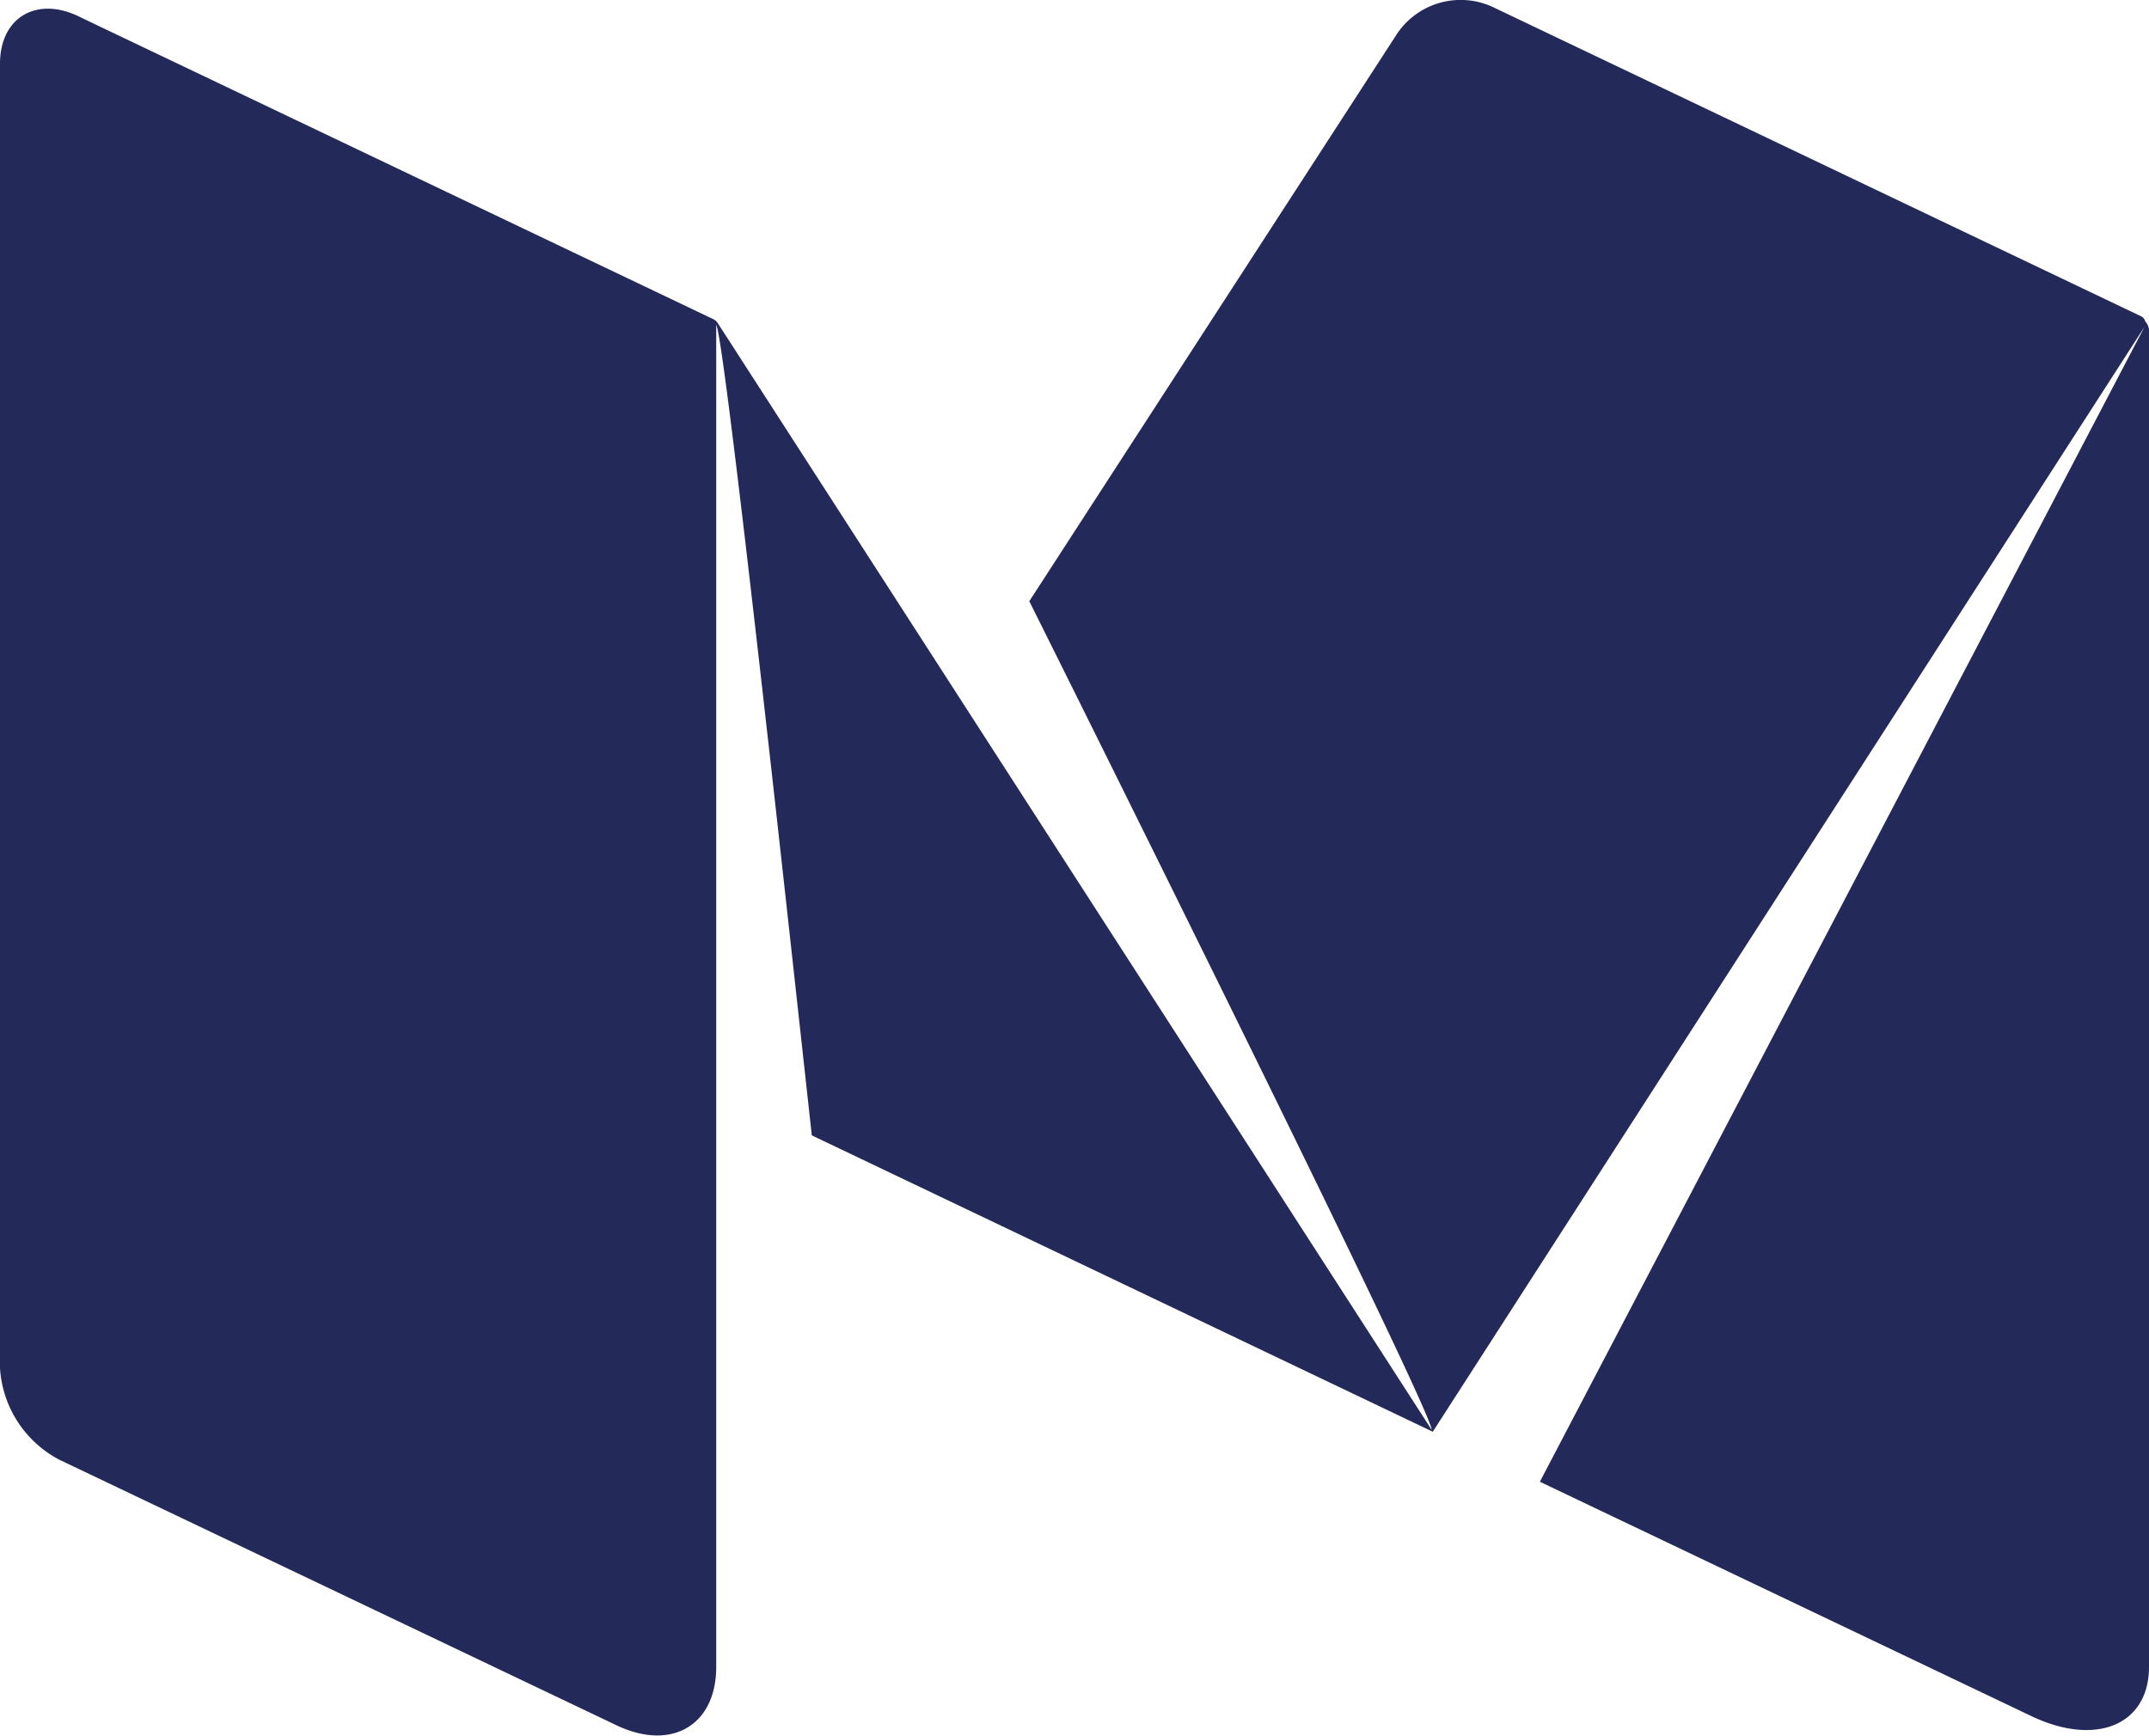 <svg id="_1" data-name="1" xmlns="http://www.w3.org/2000/svg" viewBox="0 0 58 46.87"><defs><style>.cls-1{fill:#232a59;}</style></defs><title>Vector Smart Object1</title><path class="cls-1" d="M58,45c0,1.57-1.44,2.17-3.21,1.31L41.56,40,57.88,8.82,38.67,38.65l-16.76-8h0l-.49-4.46h0C20.57,18.45,19.5,9,19.33,8.77V29.42h0V45h0c0,1.57-1.2,2.28-2.68,1.58L1.61,39.41A3,3,0,0,1,0,36.93V1.72C0,.46,1-.11,2.14.45l.5.24h0L19.26,8.62a.29.29,0,0,1,.11.1L26,19h0l12.64,19.6c0-.59-10.86-22.37-10.86-22.37L37.72.89A2.07,2.07,0,0,1,40.27.18L57.79,8.54a.21.21,0,0,1,.11.14.37.37,0,0,1,.1.24Z"/></svg>